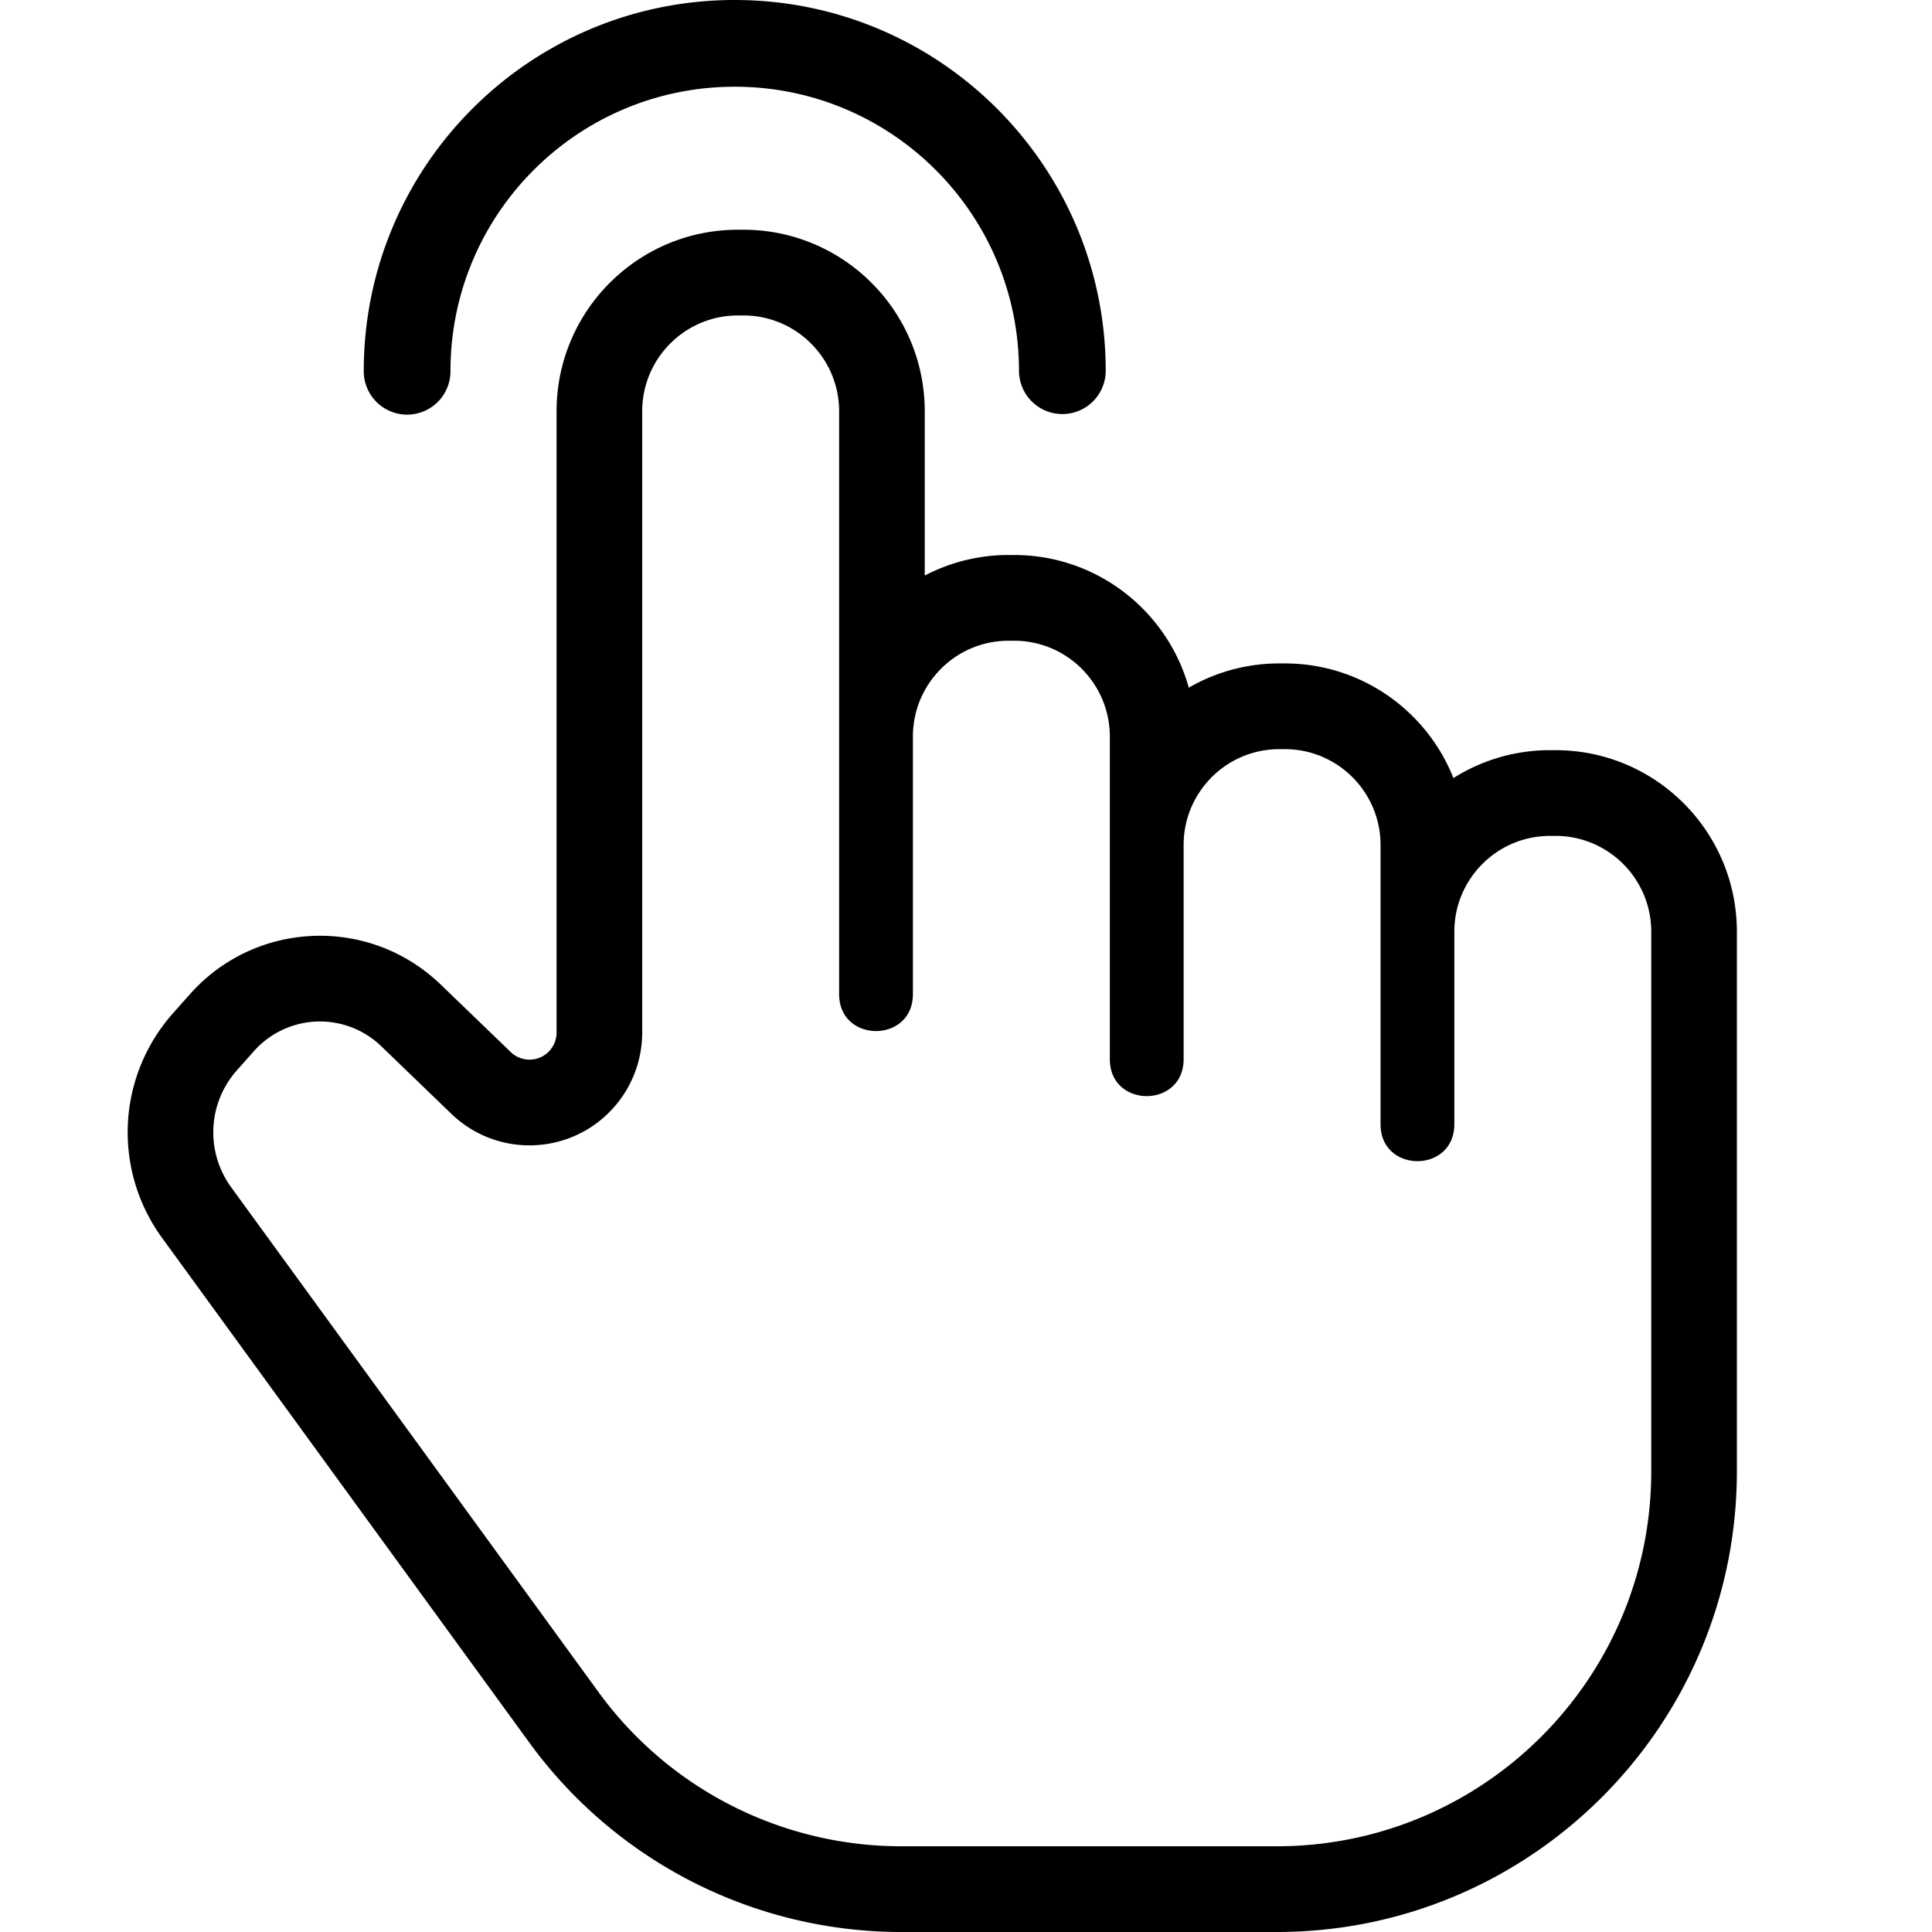 <svg t="1665396523375" class="icon" viewBox="0 0 1024 1024" version="1.1" xmlns="http://www.w3.org/2000/svg" p-id="1614" width="200" height="200"><path d="M821.575 397.603h2.87C877.54 397.603 920.579 440.703 920.579 493.869v285.903c0 134.882-109.208 244.233-243.921 244.233H477.679a243.819 243.819 0 0 1-197.144-100.418l-194.703-267.583a94.918 94.918 0 0 1 5.761-118.835l9.05-10.199c33.846-38.12 92.145-41.552 130.214-7.666 0.919 0.817 1.818 1.65 2.702 2.503l37.135 35.802a14.336 14.336 0 0 0 20.291-0.378 14.377 14.377 0 0 0 4.009-9.969V218.018c0-53.166 43.044-96.256 96.133-96.256h2.87c53.095 0 96.133 43.095 96.133 96.256v87.048a95.618 95.618 0 0 1 44.484-10.904h2.865c44.116 0 81.292 29.755 92.604 70.316a95.597 95.597 0 0 1 48.008-12.85h2.87c40.577 0 75.281 25.168 89.387 60.766a95.592 95.592 0 0 1 51.226-14.791zM317.21 896.83a198.457 198.457 0 0 0 160.469 81.736h198.978c109.652 0 198.544-89.009 198.544-198.804v-285.903c0-28.064-22.727-50.817-50.756-50.817h-2.87c-28.028 0-50.751 22.753-50.751 50.817v102.007c0 26.098-39.106 26.098-39.106 0V447.889c0-28.069-22.727-50.822-50.756-50.822h-2.87c-28.028 0-50.751 22.753-50.751 50.817v113.503c0 26.098-39.106 26.098-39.106 0V390.422c0-28.069-22.727-50.822-50.756-50.822h-2.87c-28.028 0-50.751 22.753-50.751 50.817v136.491c0 26.098-39.106 26.098-39.106 0v-308.885c0-28.069-22.727-50.827-50.756-50.827h-2.87c-28.028 0-50.751 22.758-50.751 50.822v329.238c0 15.475-5.986 30.337-16.701 41.481-22.88 23.795-60.699 24.51-84.458 1.599l-37.135-35.807a46.808 46.808 0 0 0-67.518 2.625l-9.055 10.194a49.438 49.438 0 0 0-3.003 61.895L317.21 896.83zM586.055 196.628a22.983 22.983 0 0 1-45.965 0c0-83.207-67.456-150.663-150.663-150.663S238.763 113.421 238.763 196.628a22.983 22.983 0 1 1-45.965 0C192.798 88.033 280.831 0 389.426 0s196.628 88.033 196.628 196.628z"  p-id="1615"></path></svg>